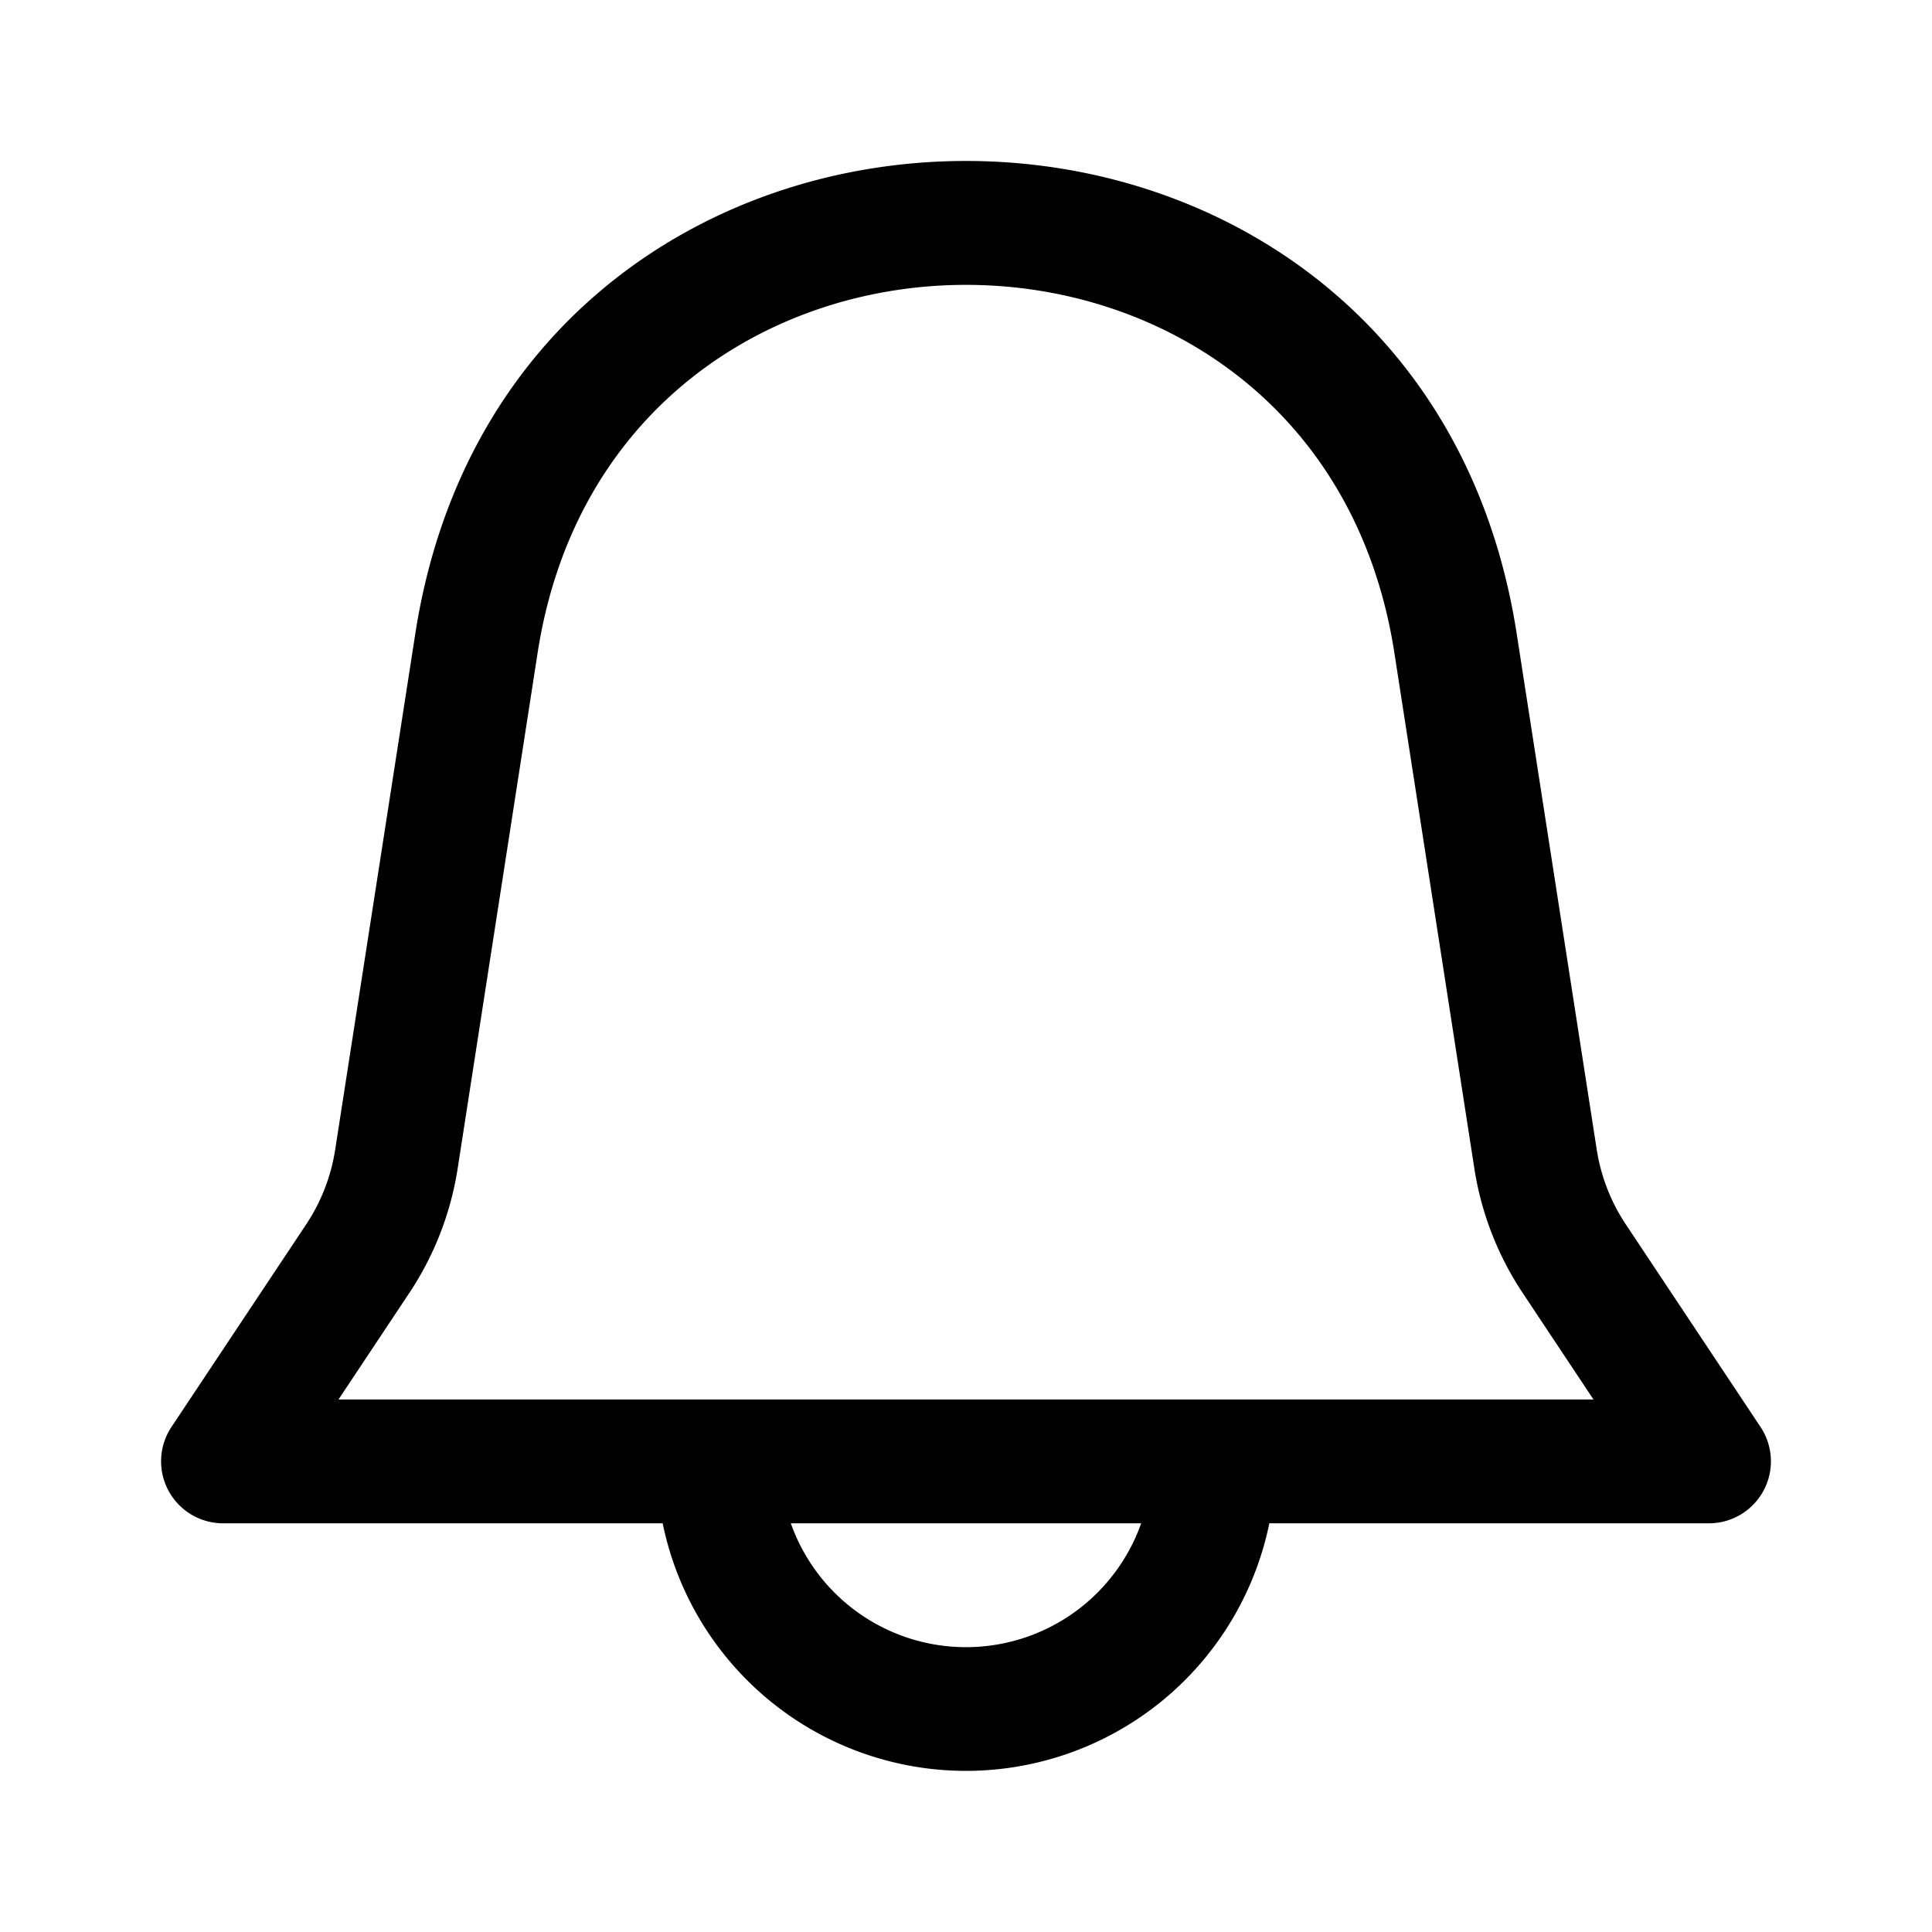 <svg xmlns="http://www.w3.org/2000/svg" width="24" height="24" fill="none" class="persona-icon" viewBox="0 0 24 24"><path fill="currentColor" fill-rule="evenodd" d="M8.232 18.923H2.769a.77.77 0 0 1-.64-1.195l1.675-2.519a2.32 2.32 0 0 0 .36-.929l.995-6.408c1.215-7.83 12.467-7.83 13.682 0l.994 6.408c.052.333.175.65.361.929l1.675 2.519a.77.77 0 0 1-.64 1.195h-5.463a3.846 3.846 0 0 1-7.536 0M6.679 8.107l-.994 6.41a3.857 3.857 0 0 1-.6 1.544l-.88 1.324h15.59l-.88-1.324a3.857 3.857 0 0 1-.6-1.545l-.994-6.409c-.946-6.091-9.696-6.091-10.642 0m3.145 10.816a2.308 2.308 0 0 0 4.352 0z" clip-rule="evenodd"/></svg>